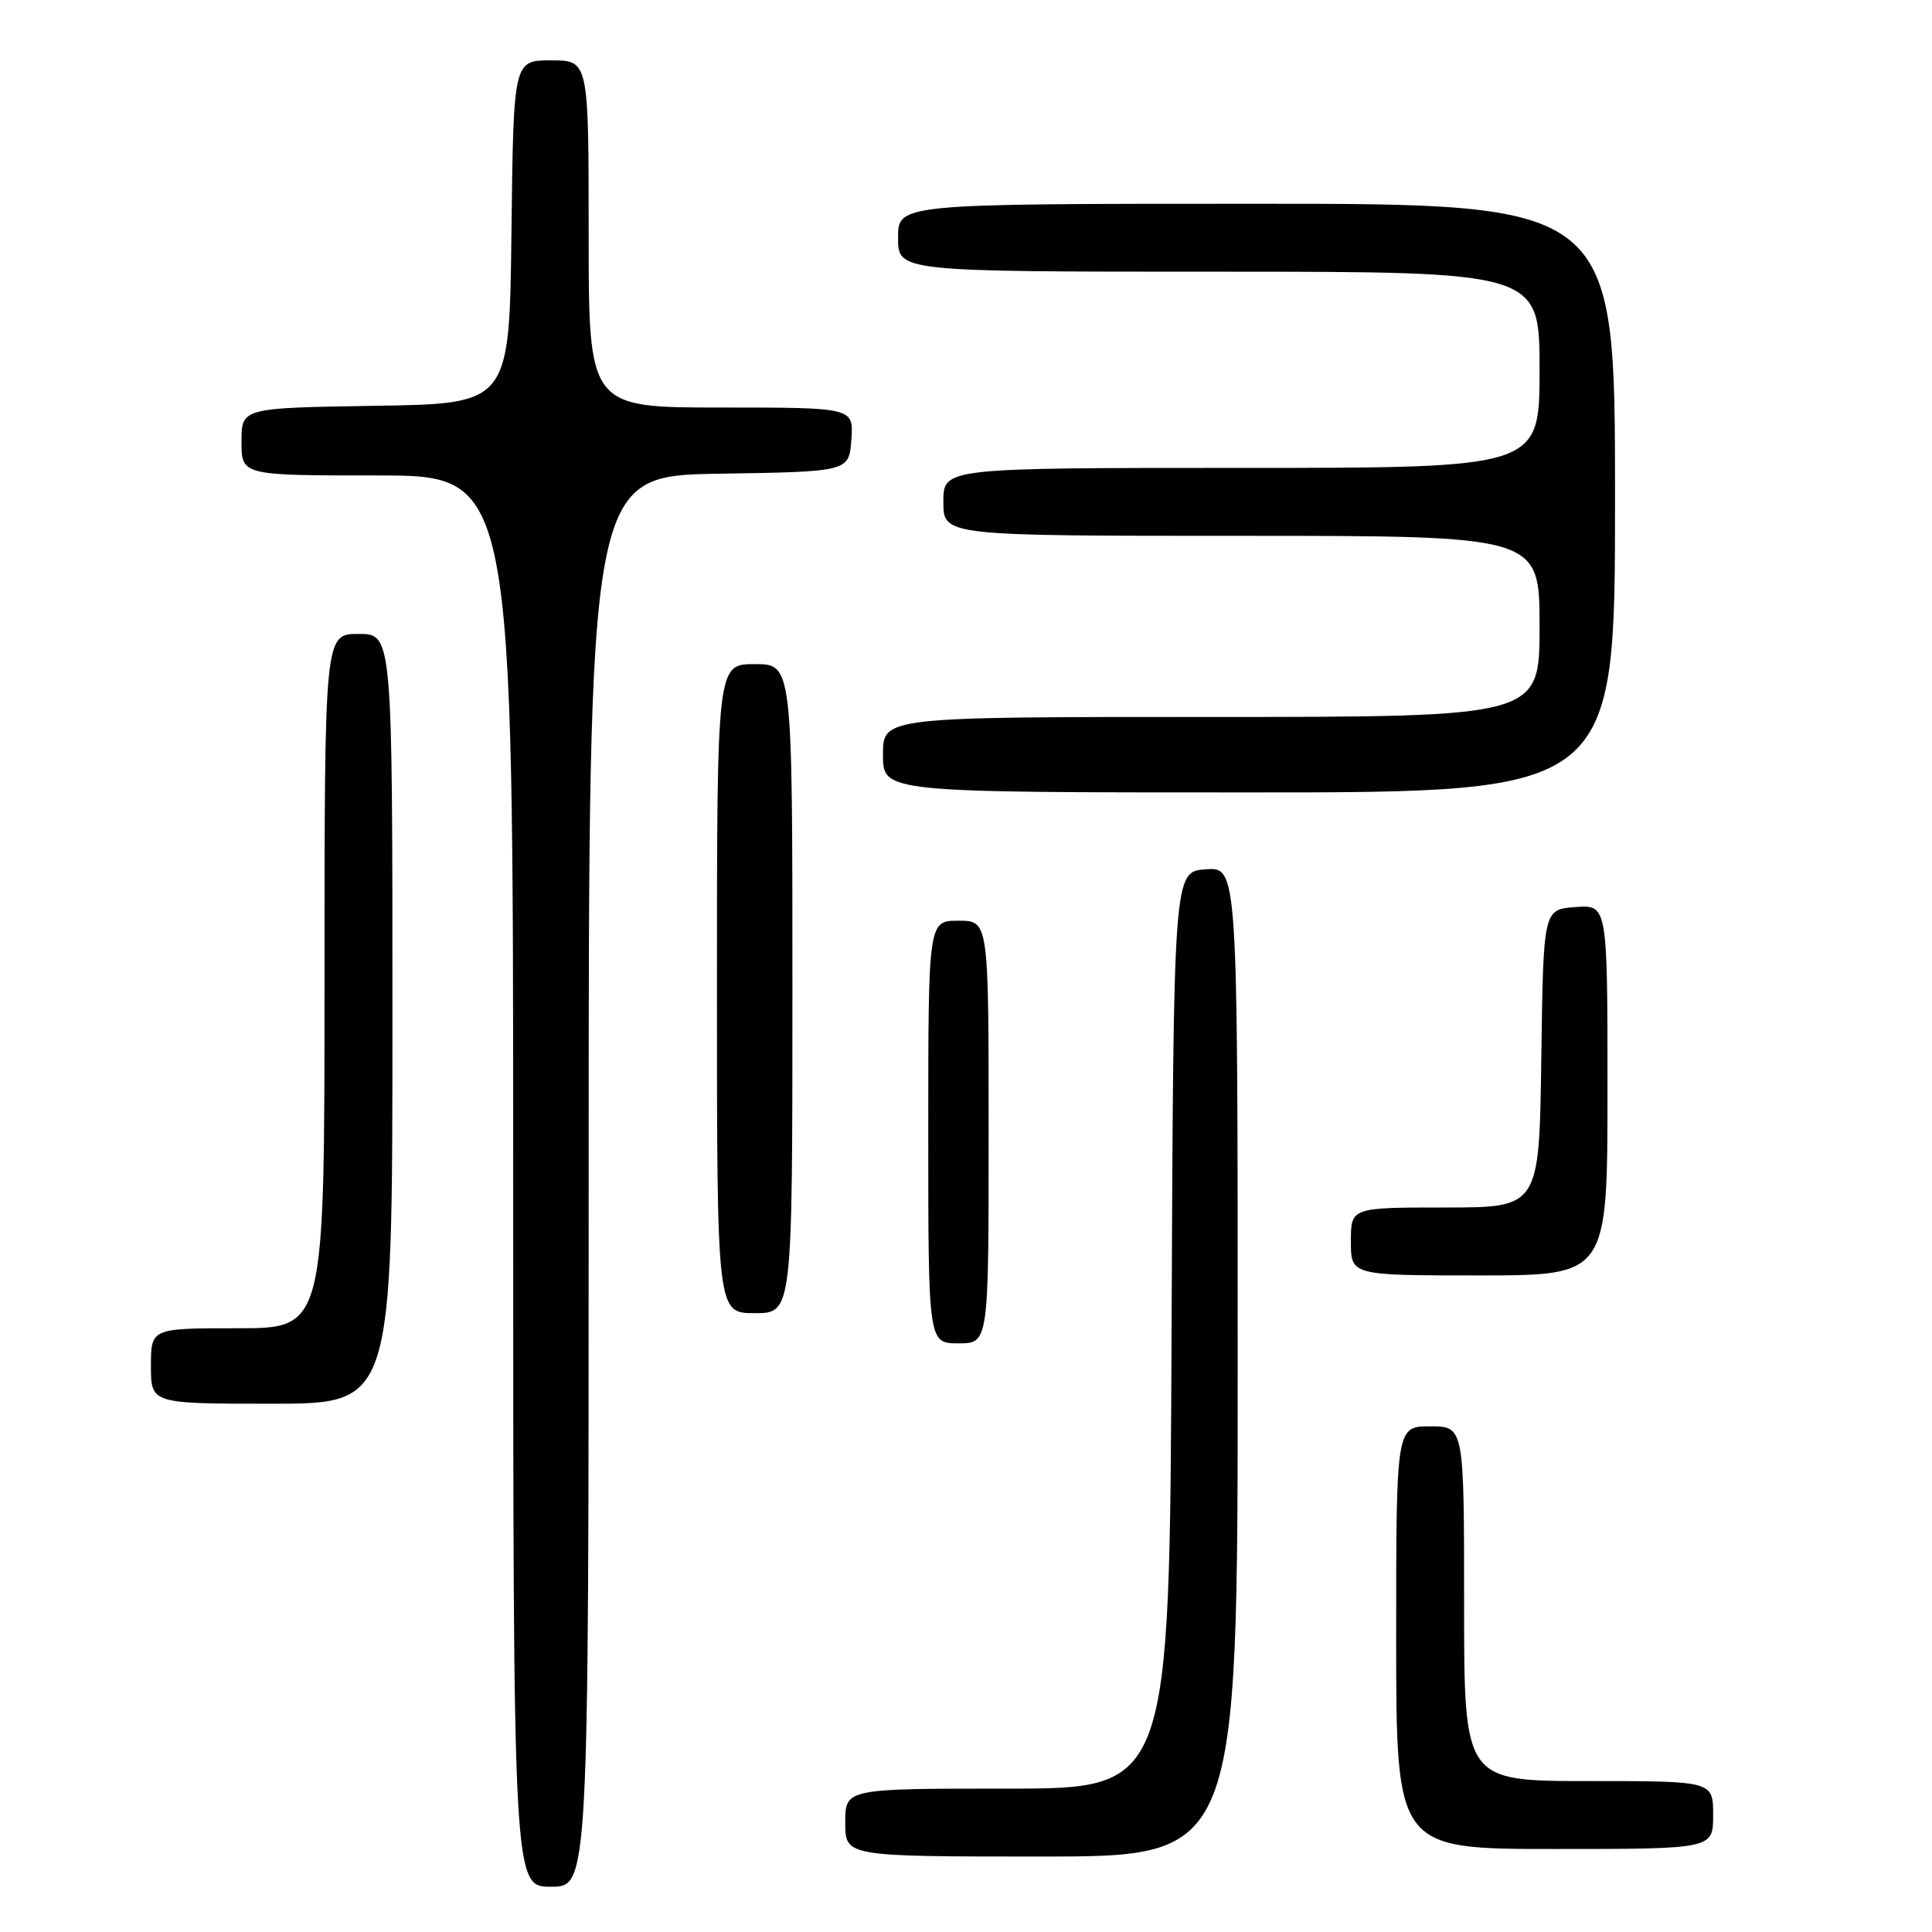 <?xml version="1.0" encoding="UTF-8" standalone="no"?>
<!DOCTYPE svg PUBLIC "-//W3C//DTD SVG 1.1//EN" "http://www.w3.org/Graphics/SVG/1.1/DTD/svg11.dtd" >
<svg xmlns="http://www.w3.org/2000/svg" xmlns:xlink="http://www.w3.org/1999/xlink" version="1.1" viewBox="0 0 256 256">
 <g >
 <path fill="currentColor"
d=" M 78.00 156.52 C 78.00 63.05 78.00 63.05 95.25 62.77 C 112.50 62.50 112.50 62.50 112.81 58.25 C 113.11 54.00 113.11 54.00 95.56 54.00 C 78.00 54.00 78.00 54.00 78.00 31.00 C 78.00 8.00 78.00 8.00 73.02 8.00 C 68.04 8.00 68.04 8.00 67.77 30.75 C 67.50 53.50 67.50 53.50 49.75 53.77 C 32.00 54.05 32.00 54.05 32.00 58.52 C 32.00 63.00 32.00 63.00 50.00 63.00 C 68.00 63.00 68.00 63.00 68.00 156.50 C 68.00 250.00 68.00 250.00 73.00 250.00 C 78.00 250.00 78.00 250.00 78.00 156.52 Z  M 164.00 180.44 C 164.00 114.89 164.00 114.89 159.75 115.19 C 155.50 115.50 155.50 115.50 155.24 176.25 C 154.98 237.00 154.98 237.00 133.49 237.00 C 112.00 237.00 112.00 237.00 112.00 241.50 C 112.00 246.00 112.00 246.00 138.00 246.00 C 164.00 246.00 164.00 246.00 164.00 180.44 Z  M 227.00 240.50 C 227.00 236.00 227.00 236.00 210.50 236.00 C 194.00 236.00 194.00 236.00 194.00 212.50 C 194.00 189.00 194.00 189.00 189.50 189.00 C 185.00 189.00 185.00 189.00 185.00 217.00 C 185.00 245.00 185.00 245.00 206.00 245.00 C 227.00 245.00 227.00 245.00 227.00 240.50 Z  M 52.00 135.00 C 52.00 84.00 52.00 84.00 47.50 84.00 C 43.00 84.00 43.00 84.00 43.00 130.00 C 43.00 176.00 43.00 176.00 31.50 176.00 C 20.00 176.00 20.00 176.00 20.00 181.00 C 20.00 186.00 20.00 186.00 36.00 186.00 C 52.00 186.00 52.00 186.00 52.00 135.00 Z  M 131.00 150.00 C 131.00 122.00 131.00 122.00 127.00 122.00 C 123.00 122.00 123.00 122.00 123.00 150.00 C 123.00 178.00 123.00 178.00 127.00 178.00 C 131.00 178.00 131.00 178.00 131.00 150.00 Z  M 105.00 131.00 C 105.00 88.00 105.00 88.00 100.00 88.00 C 95.00 88.00 95.00 88.00 95.00 131.00 C 95.00 174.00 95.00 174.00 100.00 174.00 C 105.00 174.00 105.00 174.00 105.00 131.00 Z  M 213.00 144.44 C 213.00 119.89 213.00 119.89 208.75 120.19 C 204.50 120.50 204.50 120.50 204.23 140.25 C 203.96 160.00 203.96 160.00 191.48 160.00 C 179.00 160.00 179.00 160.00 179.00 164.50 C 179.00 169.00 179.00 169.00 196.00 169.00 C 213.00 169.00 213.00 169.00 213.00 144.44 Z  M 214.00 66.00 C 214.00 27.00 214.00 27.00 166.50 27.00 C 119.00 27.00 119.00 27.00 119.00 31.50 C 119.00 36.00 119.00 36.00 161.50 36.00 C 204.00 36.00 204.00 36.00 204.00 49.00 C 204.00 62.00 204.00 62.00 164.50 62.00 C 125.00 62.00 125.00 62.00 125.00 66.50 C 125.00 71.00 125.00 71.00 164.50 71.00 C 204.00 71.00 204.00 71.00 204.00 83.00 C 204.00 95.00 204.00 95.00 160.50 95.00 C 117.00 95.00 117.00 95.00 117.00 100.00 C 117.00 105.00 117.00 105.00 165.50 105.00 C 214.00 105.00 214.00 105.00 214.00 66.00 Z "/>
</g>
</svg>